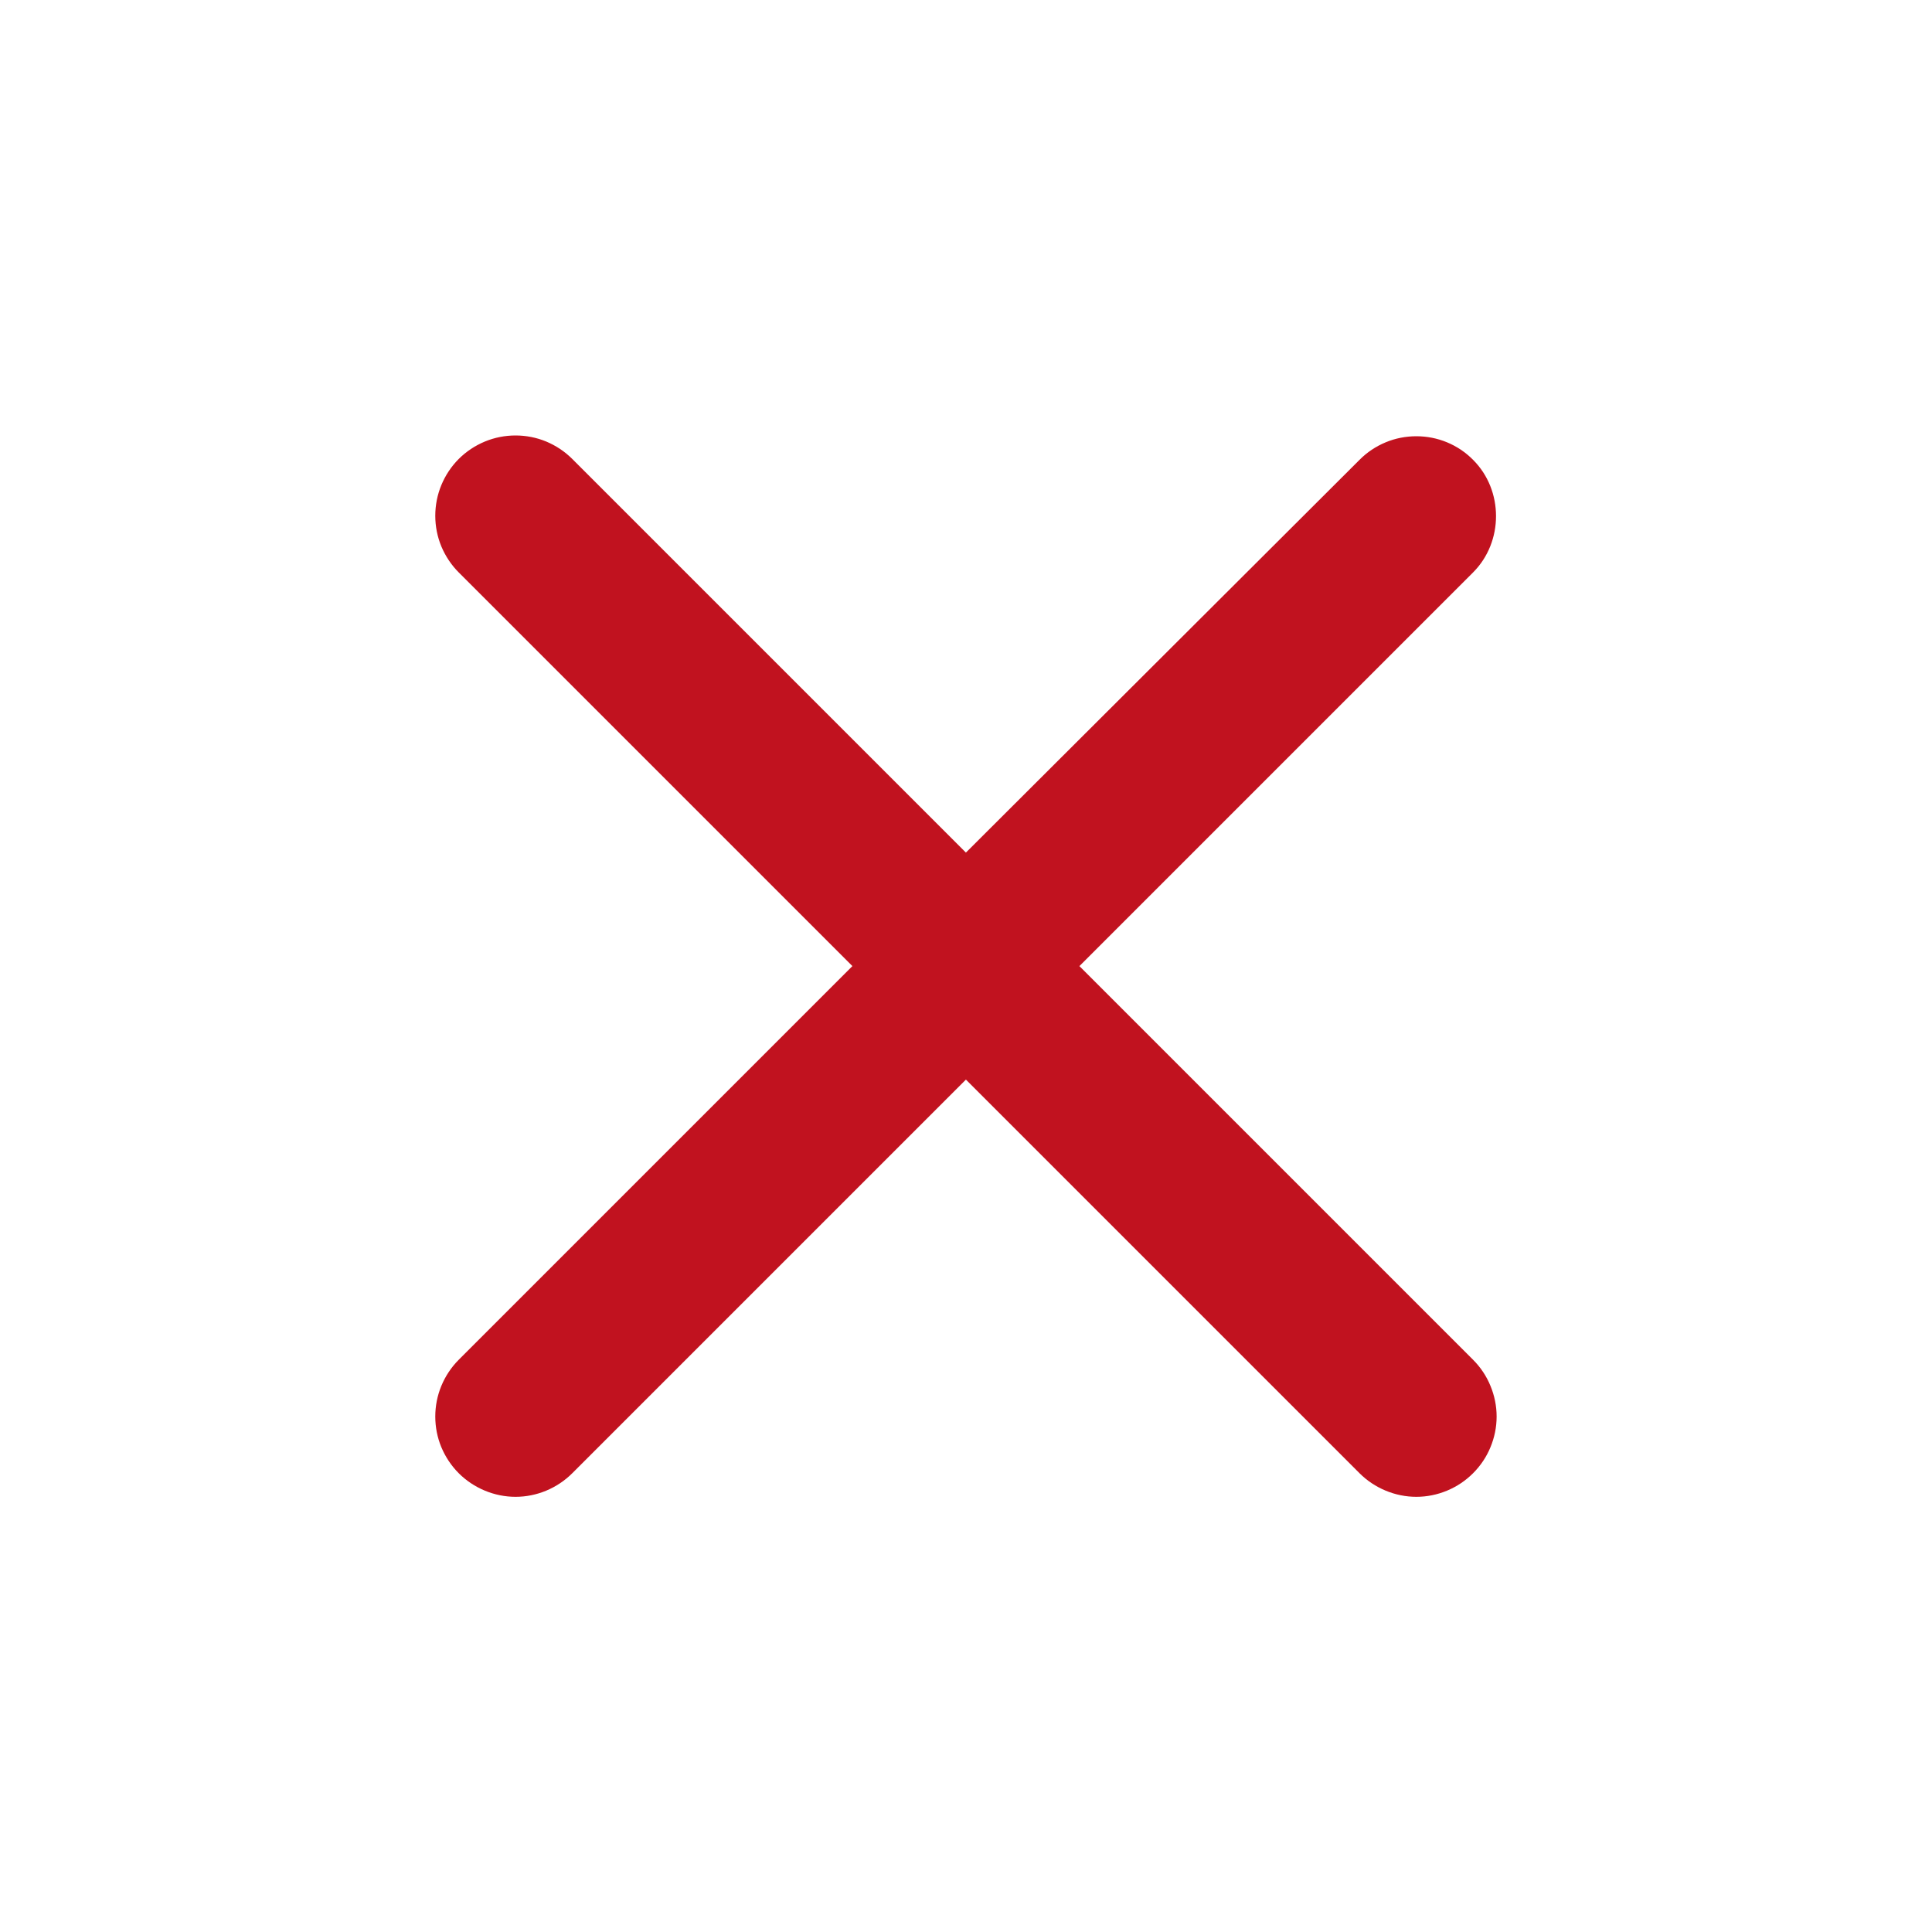 <svg width="20" height="20" viewBox="0 0 20 20" fill="none" xmlns="http://www.w3.org/2000/svg">
<path d="M15.249 4.76C15.172 4.682 15.081 4.621 14.98 4.579C14.879 4.537 14.771 4.516 14.662 4.516C14.553 4.516 14.444 4.537 14.344 4.579C14.243 4.621 14.151 4.682 14.074 4.76L9.999 8.826L5.924 4.751C5.847 4.674 5.755 4.613 5.655 4.571C5.554 4.529 5.446 4.508 5.337 4.508C5.228 4.508 5.12 4.529 5.019 4.571C4.918 4.613 4.826 4.674 4.749 4.751C4.672 4.828 4.611 4.92 4.569 5.021C4.527 5.122 4.506 5.23 4.506 5.339C4.506 5.448 4.527 5.556 4.569 5.657C4.611 5.757 4.672 5.849 4.749 5.926L8.824 10.001L4.749 14.076C4.672 14.153 4.611 14.245 4.569 14.346C4.527 14.447 4.506 14.555 4.506 14.664C4.506 14.773 4.527 14.881 4.569 14.982C4.611 15.082 4.672 15.174 4.749 15.251C4.826 15.328 4.918 15.389 5.019 15.431C5.12 15.473 5.228 15.495 5.337 15.495C5.446 15.495 5.554 15.473 5.655 15.431C5.755 15.389 5.847 15.328 5.924 15.251L9.999 11.176L14.074 15.251C14.151 15.328 14.243 15.389 14.344 15.431C14.445 15.473 14.553 15.495 14.662 15.495C14.771 15.495 14.879 15.473 14.98 15.431C15.081 15.389 15.172 15.328 15.249 15.251C15.326 15.174 15.388 15.082 15.429 14.982C15.471 14.881 15.493 14.773 15.493 14.664C15.493 14.555 15.471 14.447 15.429 14.346C15.388 14.245 15.326 14.153 15.249 14.076L11.174 10.001L15.249 5.926C15.566 5.609 15.566 5.076 15.249 4.76Z" fill="#C1121F"/>
</svg>
